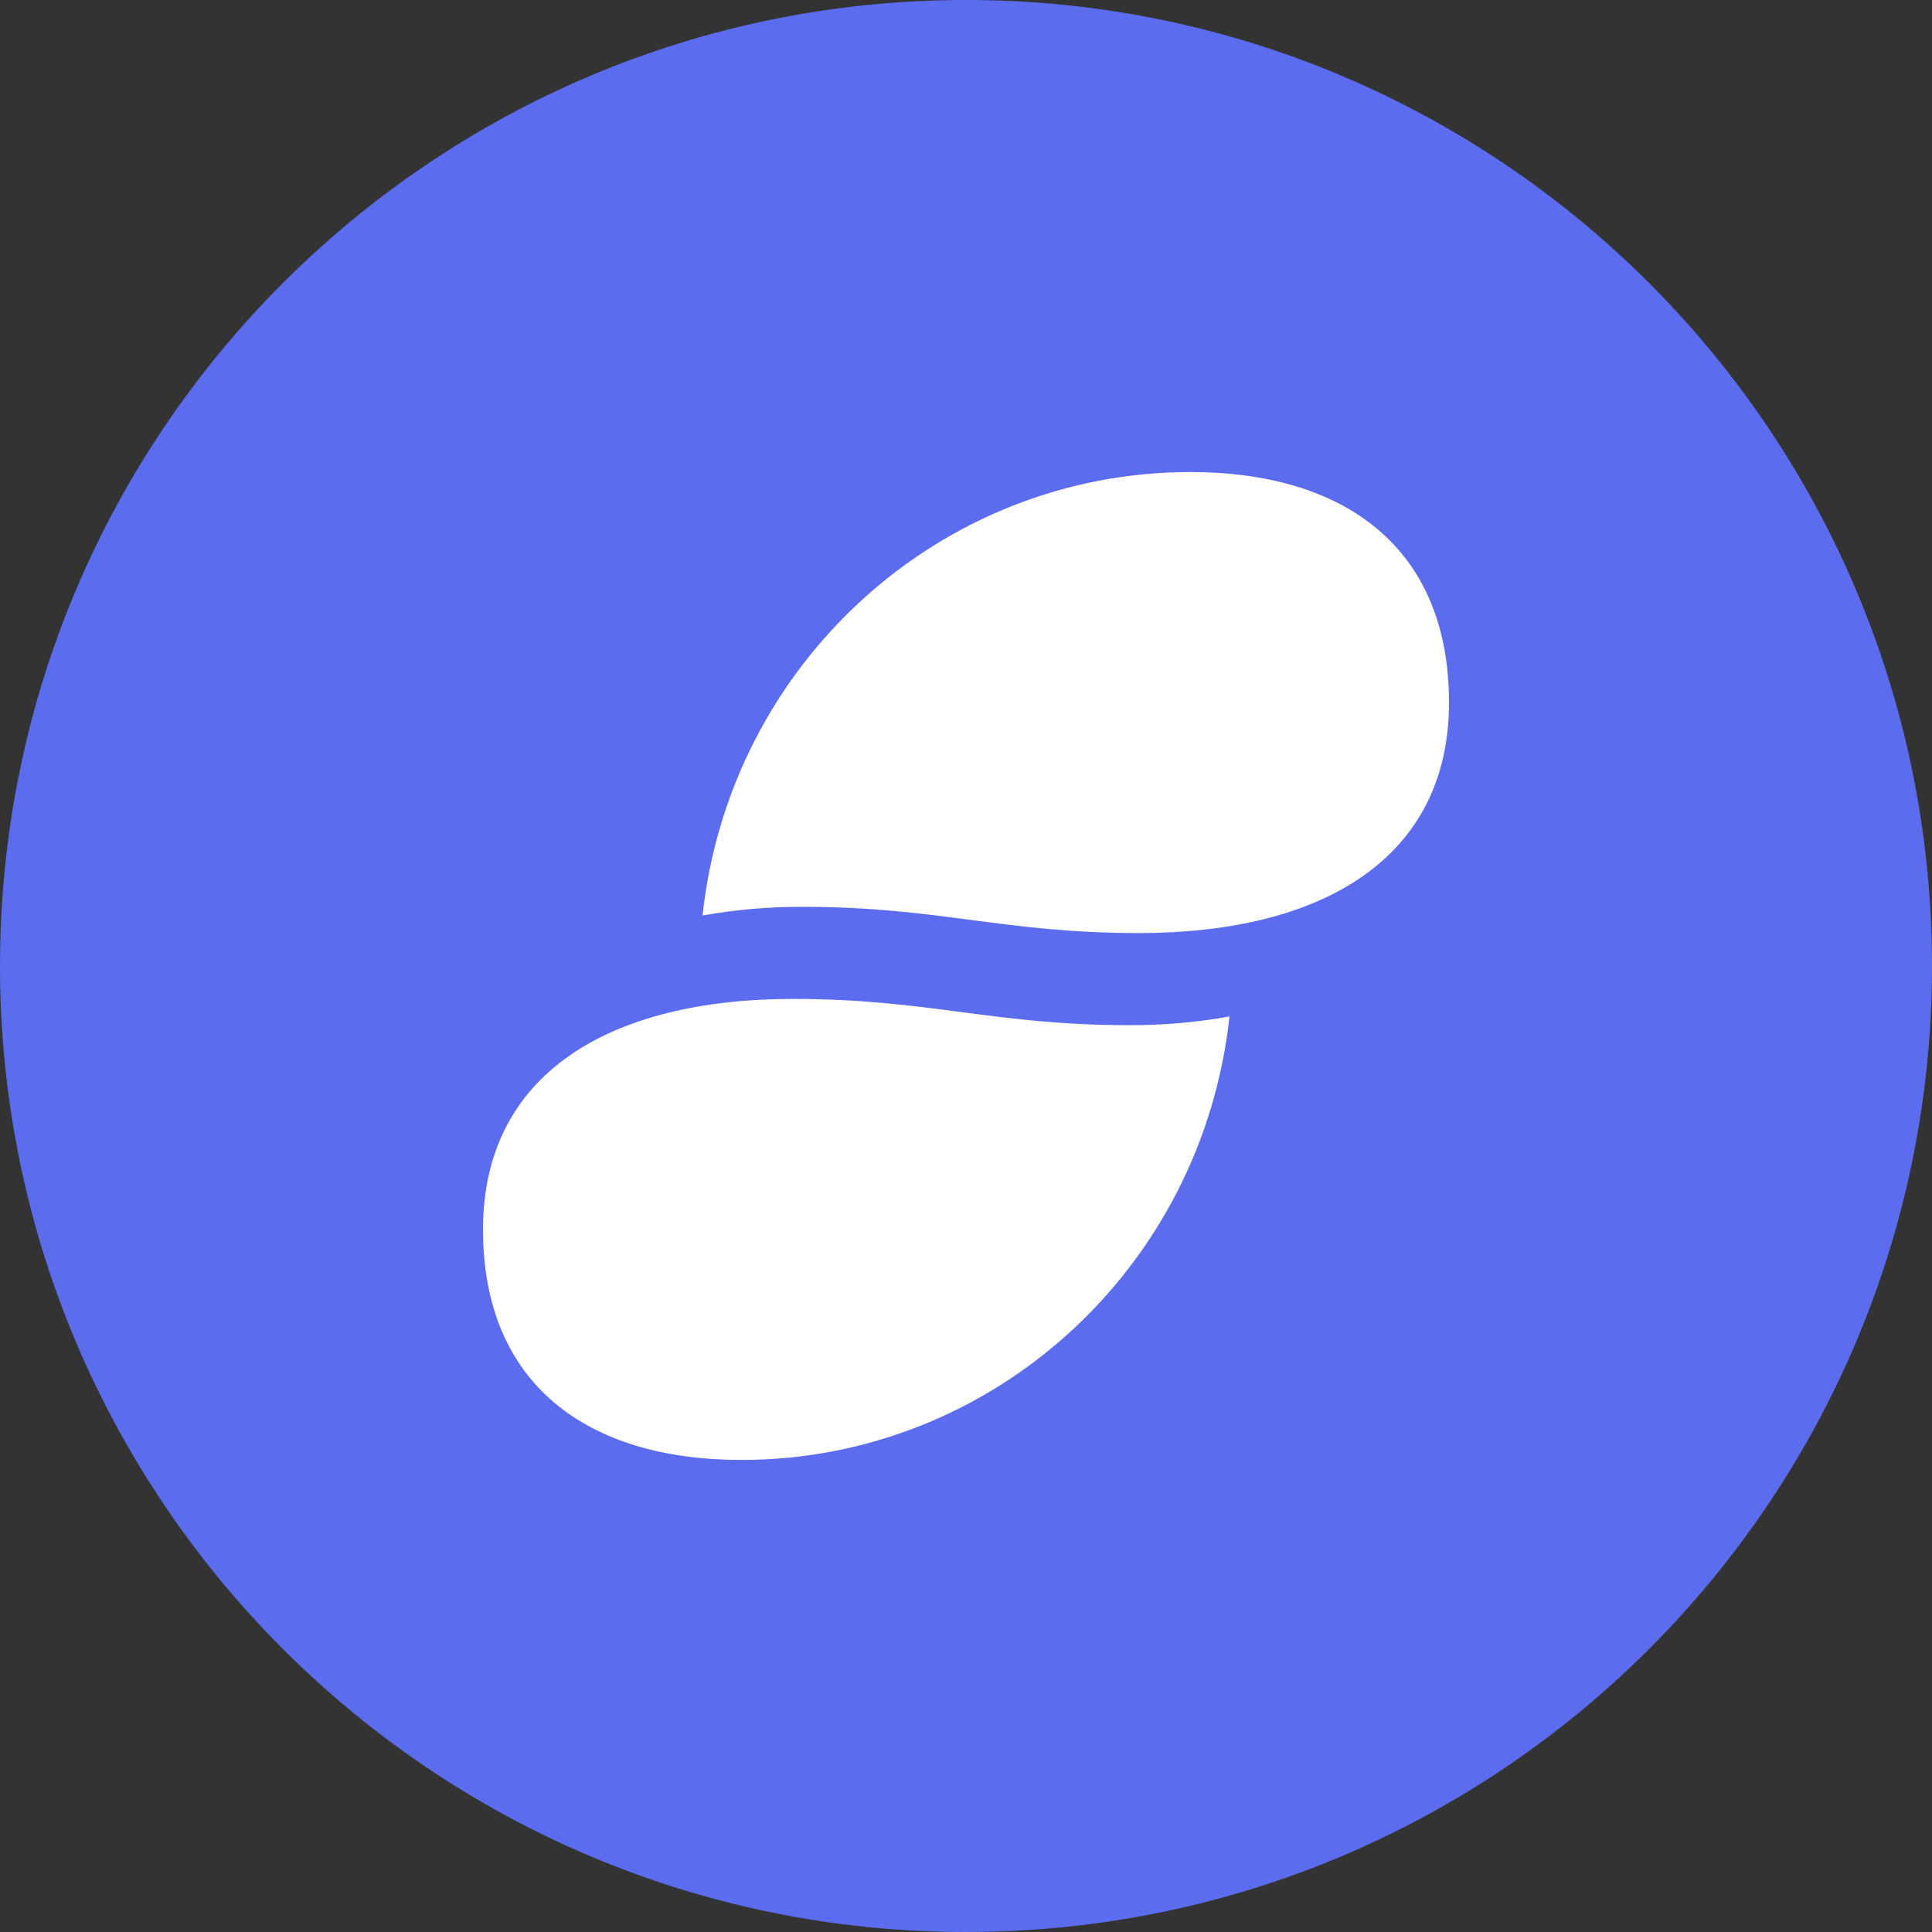 <svg width="24" height="24" viewBox="0 0 24 24" fill="none" xmlns="http://www.w3.org/2000/svg">
<rect x="0" y="0" width="24" height="24" fill="#333333" stroke="none"/>
<g clip-path="url(#clip0_5_16495)">
<path d="M12 24C18.627 24 24 18.627 24 12C24 5.373 18.627 0 12 0C5.373 0 0 5.373 0 12C0 18.627 5.373 24 12 24Z" fill="#5B6DEE"/>
<path d="M9.975 11.265C9.557 11.263 9.139 11.299 8.727 11.373C9.066 8.238 11.679 5.863 14.79 5.864C16.695 5.864 18 6.796 18 8.727C18 10.658 16.433 11.591 14.148 11.591C12.461 11.591 11.662 11.265 9.975 11.265ZM9.852 12.409C7.567 12.409 6 13.342 6 15.273C6 17.204 7.305 18.136 9.21 18.136C12.321 18.136 14.934 15.763 15.273 12.627C14.861 12.701 14.443 12.737 14.025 12.735C12.338 12.735 11.539 12.409 9.852 12.409Z" fill="white"/>
</g>
<defs>
<clipPath id="clip0_5_16495">
<rect width="24" height="24" fill="white"/>
</clipPath>
</defs>
</svg>
